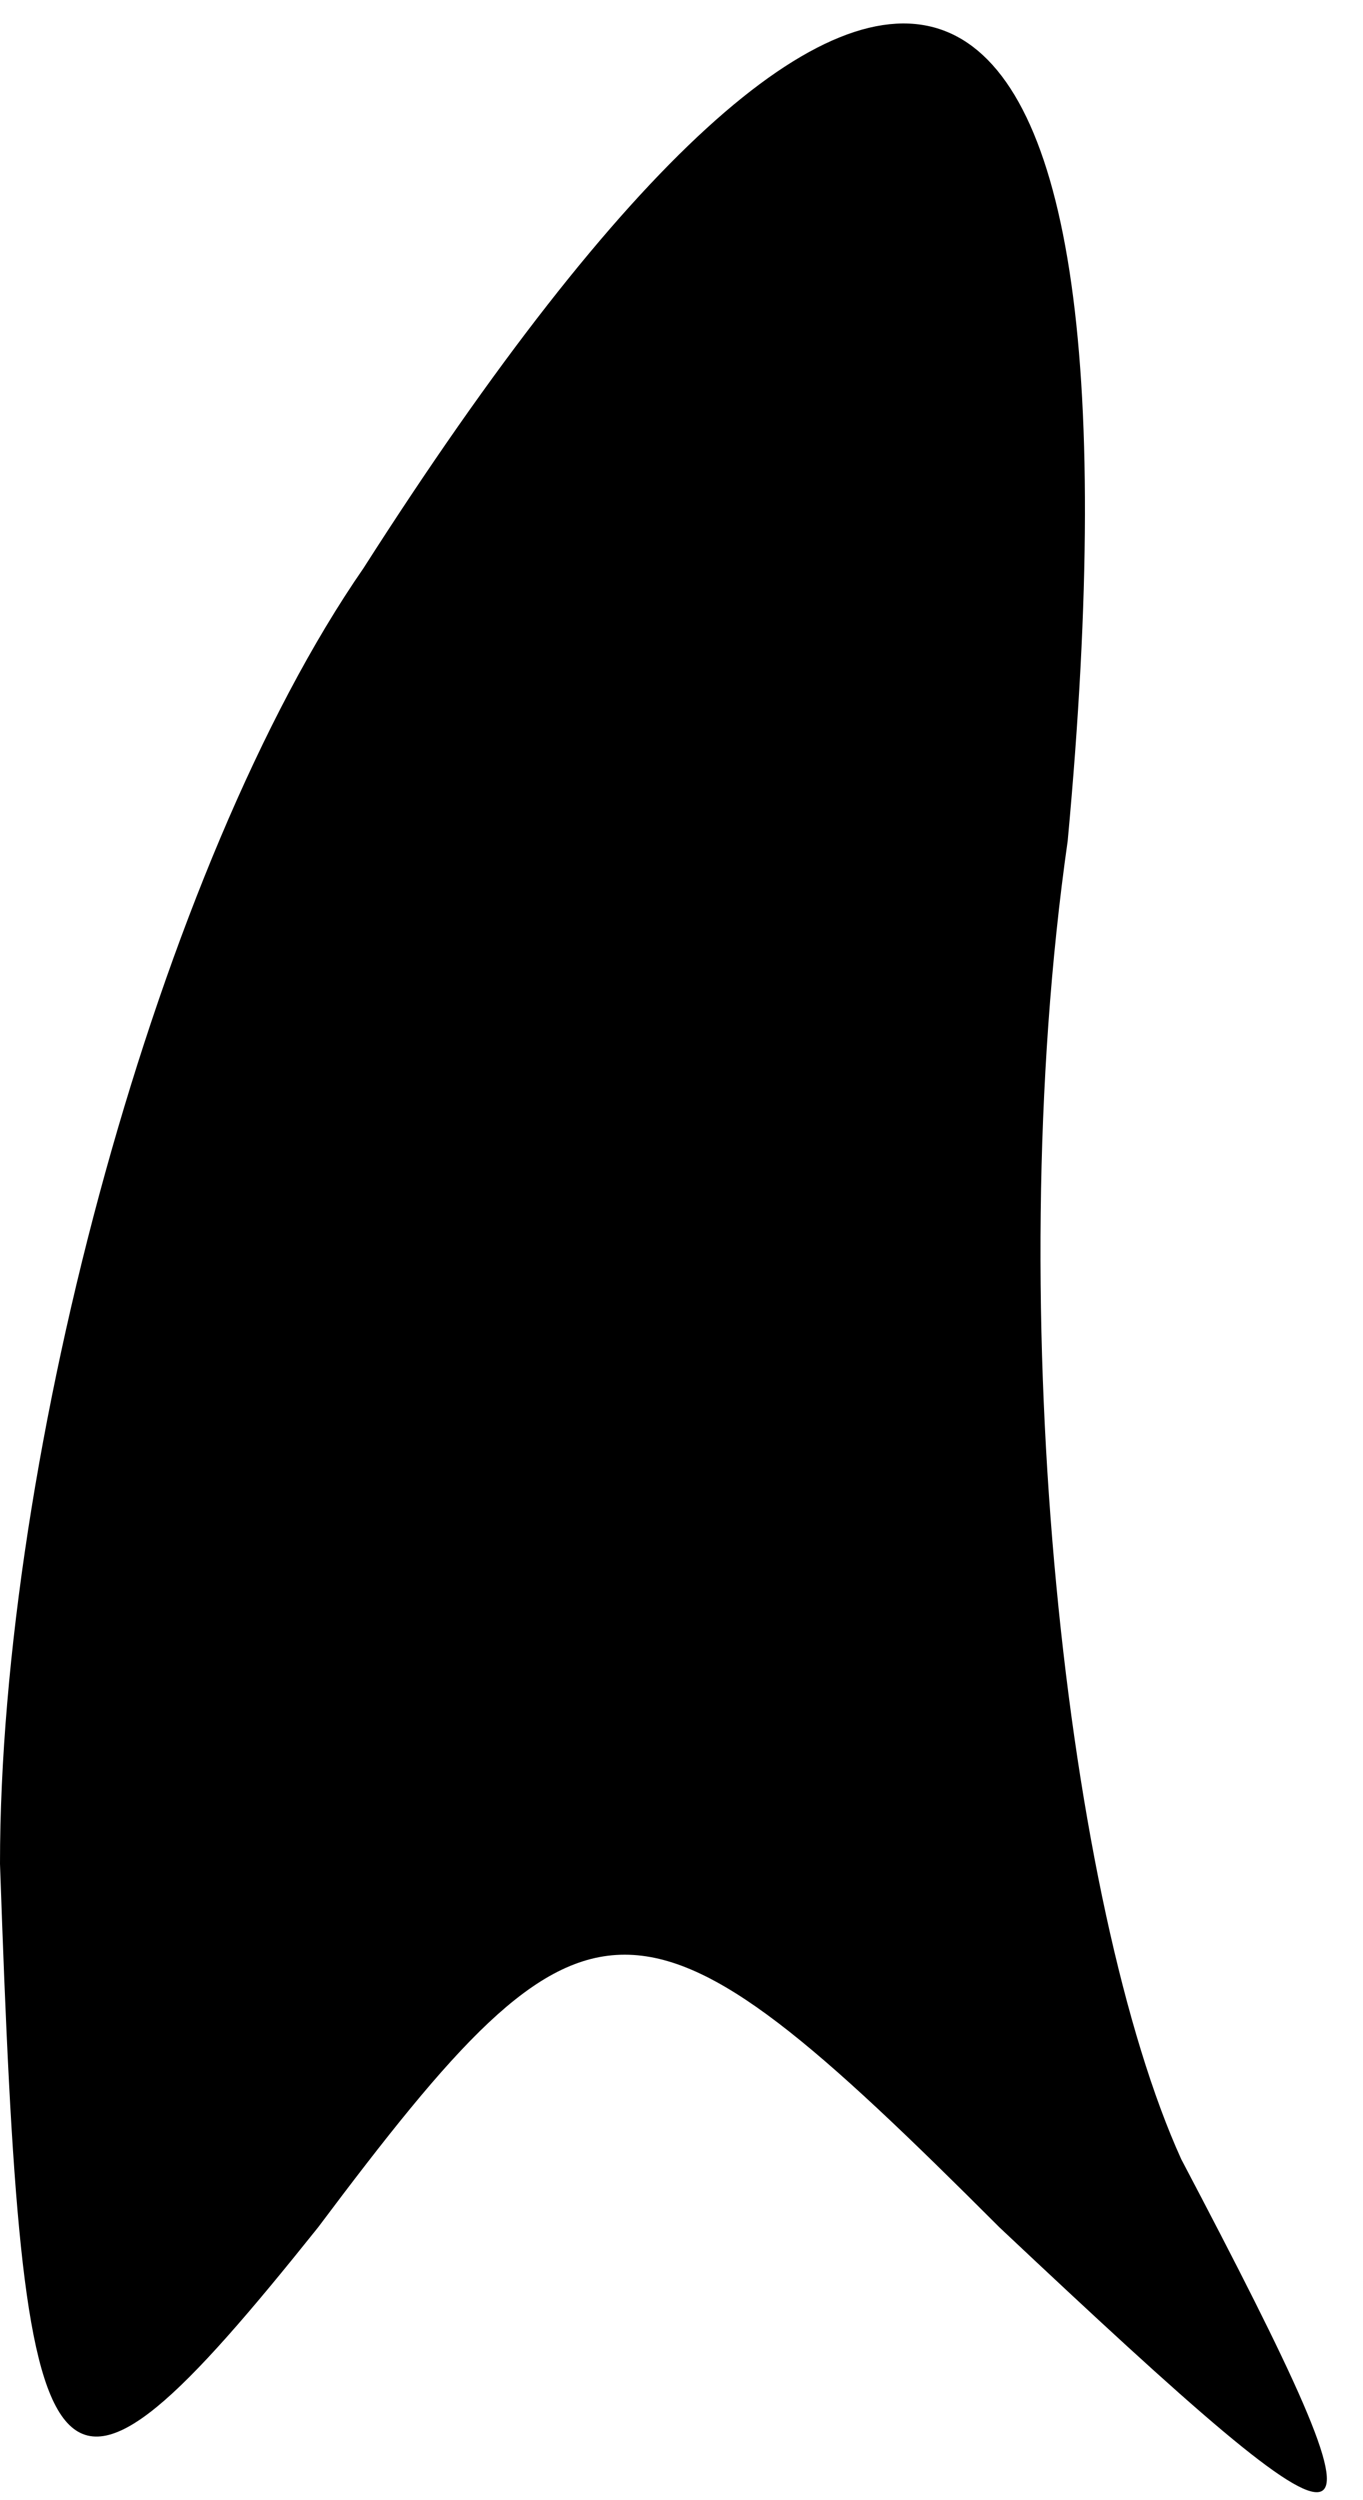 <?xml version="1.0" standalone="no"?>
<!DOCTYPE svg PUBLIC "-//W3C//DTD SVG 20010904//EN"
 "http://www.w3.org/TR/2001/REC-SVG-20010904/DTD/svg10.dtd">
<svg version="1.0" xmlns="http://www.w3.org/2000/svg"
 width="6pt" height="11pt" viewBox="0 0 6 11"
 preserveAspectRatio="xMidYMid meet">
<g transform="translate(0,11) scale(0.1,-0.1)"
fill="#000000" stroke="none">
<path fill="#000000" stroke="none" d="M16 85 c-9 -13 -16 -39 -16 -57 1 -29
2 -31 14 -16 12 16 14 16 30 0 17 -16 18 -16 8 3 -5 11 -8 37 -5 58 4 43 -8
48 -31 12z"/>
</g>
</svg>
